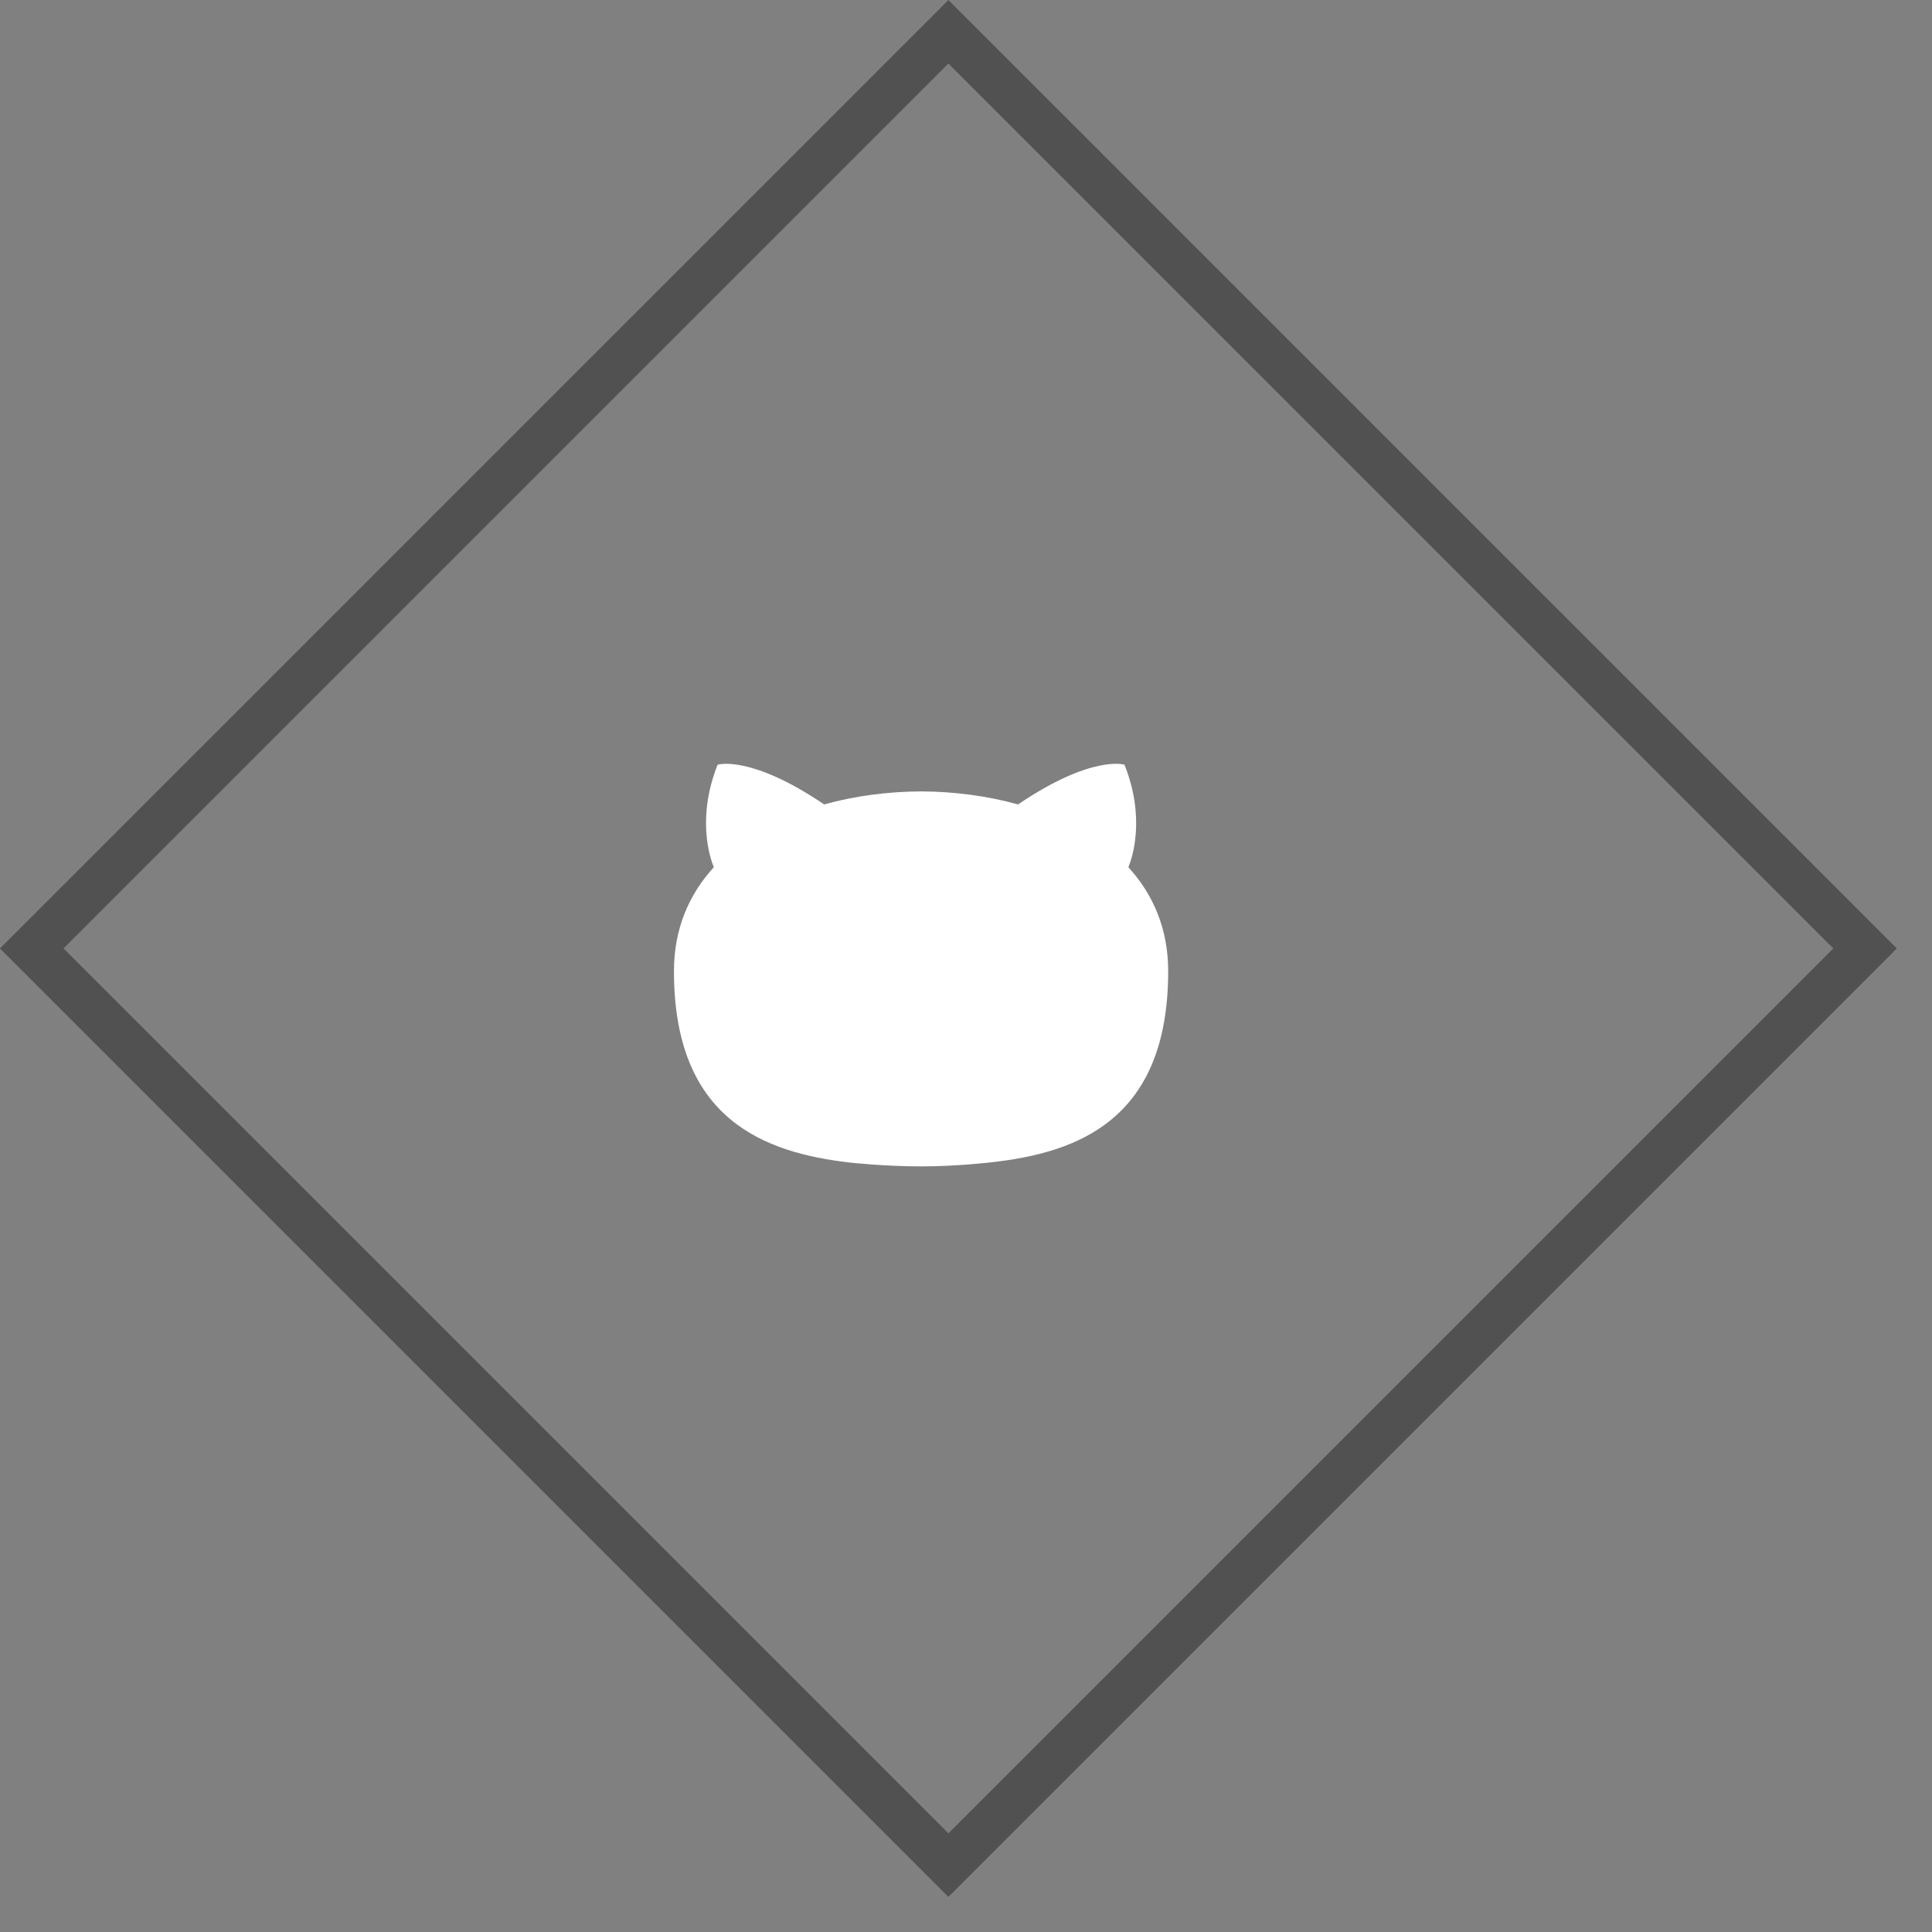 <?xml version="1.0" encoding="UTF-8"?>
<svg viewBox="0 0 43 43" version="1.1" xmlns="http://www.w3.org/2000/svg" xmlns:xlink="http://www.w3.org/1999/xlink">
    <rect x="0" y="0" width="43" height="43" fill="#808080" stroke="none"/>
    <!-- Generator: Sketch 48.2 (47327) - http://www.bohemiancoding.com/sketch -->
    <title>github-icon</title>
    <desc>Created with Sketch.</desc>
    <defs></defs>
    <g id="footer_v2" stroke="none" stroke-width="1" fill="none" fill-rule="evenodd" transform="translate(-1257, -279)">
        <g id="footer">
            <g id="Group-22">
                <g id="social-icons" transform="translate(1131, 279)">
                    <g id="github-icon" transform="translate(126, 0)">
                        <rect id="Rectangle-6" stroke="#515151" transform="translate(21.109, 21.109) rotate(-225) translate(-21.109, -21.109) " x="6.683" y="6.683" width="28.853" height="28.853"></rect>
                        <path d="M22.063,25.869 C22.063,25.869 21.32,25.96 20.5,25.96 C19.68,25.96 18.927,25.876 18.927,25.876 C17.012,25.658 15,24.919 15,21.615 C15,20.674 15.335,19.905 15.887,19.302 C15.799,19.084 15.503,18.207 15.971,17.02 C15.971,17.02 16.695,16.788 18.343,17.904 C19.03,17.713 19.768,17.617 20.501,17.614 C21.233,17.617 21.971,17.713 22.659,17.904 C24.305,16.788 25.028,17.02 25.028,17.02 C25.498,18.207 25.203,19.084 25.114,19.302 C25.666,19.905 26,20.674 26,21.615 C26,24.927 23.984,25.656 22.063,25.869 L22.063,25.869 Z" id="Fill-119" fill="#FFFFFF"></path>
                    </g>
                </g>
            </g>
        </g>
    </g>
</svg>
